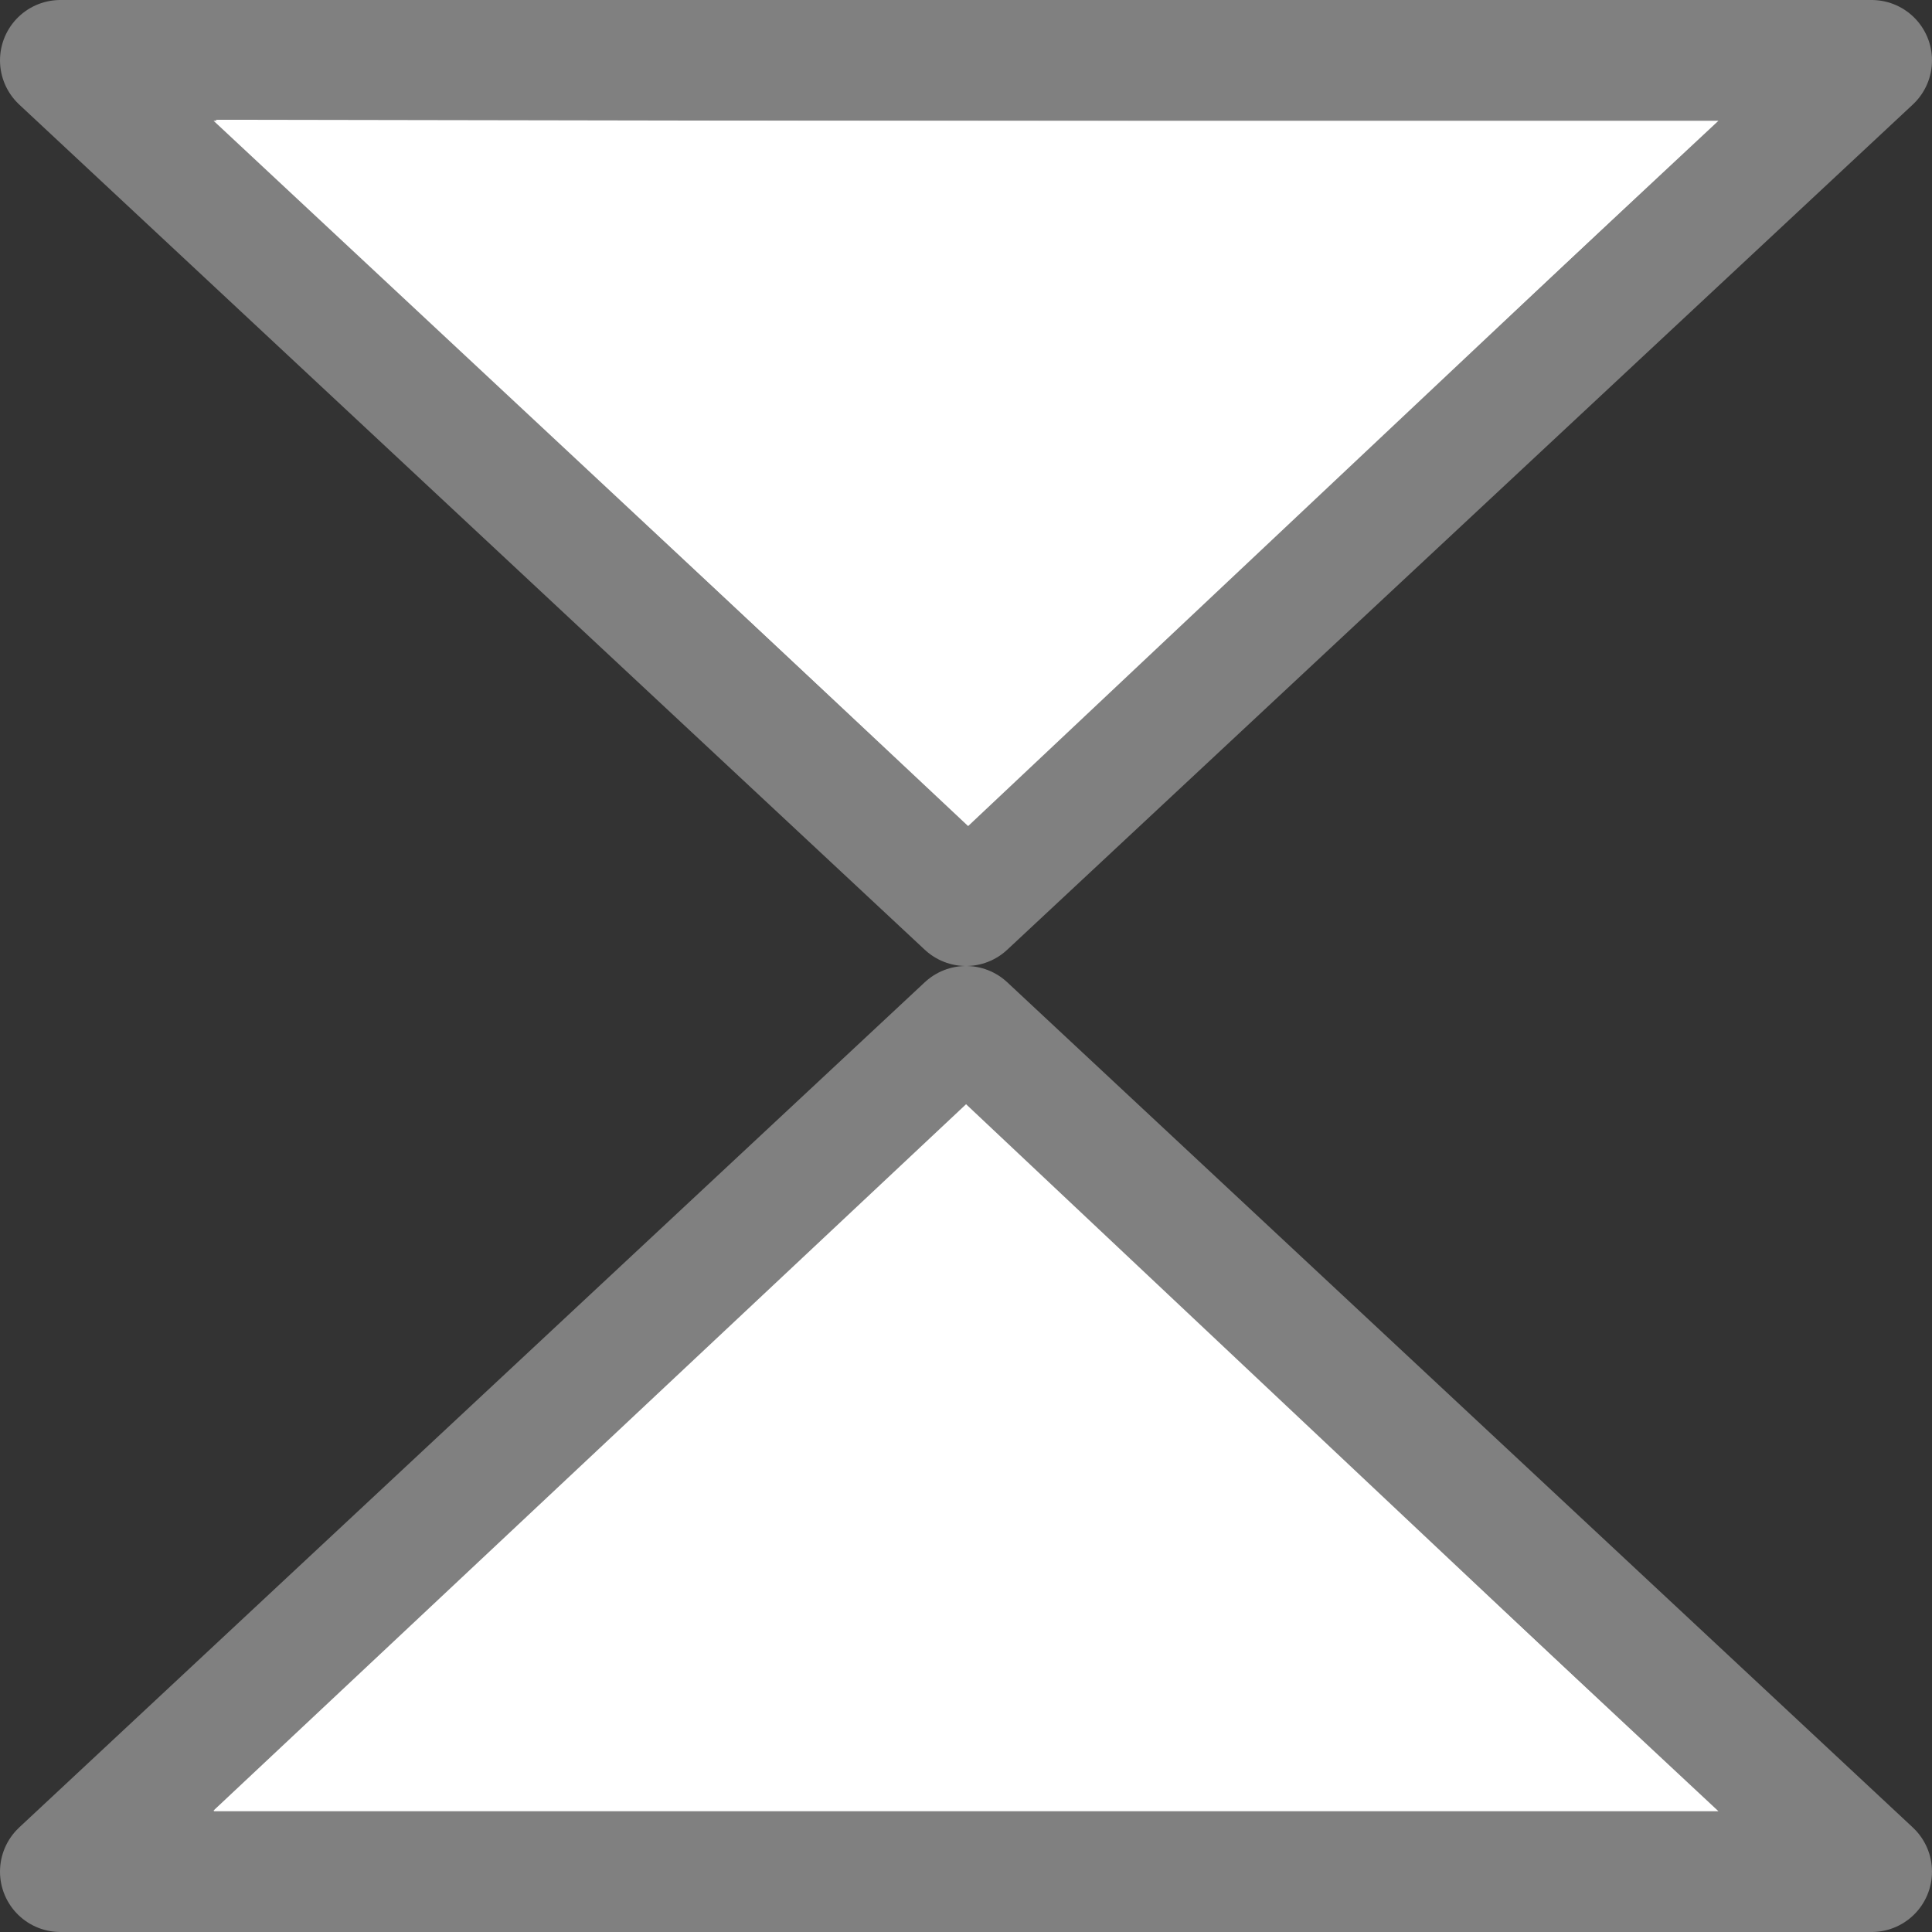<svg viewBox="0 0 16 16" xmlns="http://www.w3.org/2000/svg"><rect x="0" y="0" width="16" height="16" fill="#333333" stroke="none"/>/&gt;<path d="m.5 15.5 7.5-7 7.5 7z" fill="#fff" fill-rule="evenodd" stroke="#808080" stroke-linejoin="round"/><path d="m.5.5 7.5 7 7.5-7z" fill="#fff" fill-rule="evenodd" stroke="#808080" stroke-linejoin="round"/><g fill="none" stroke="#fff"><path d="m3.034 14.492 4.966-4.661 4.932 4.644z"/><path d="m3.051 1.494 4.966 4.661 4.932-4.644z"/></g></svg>